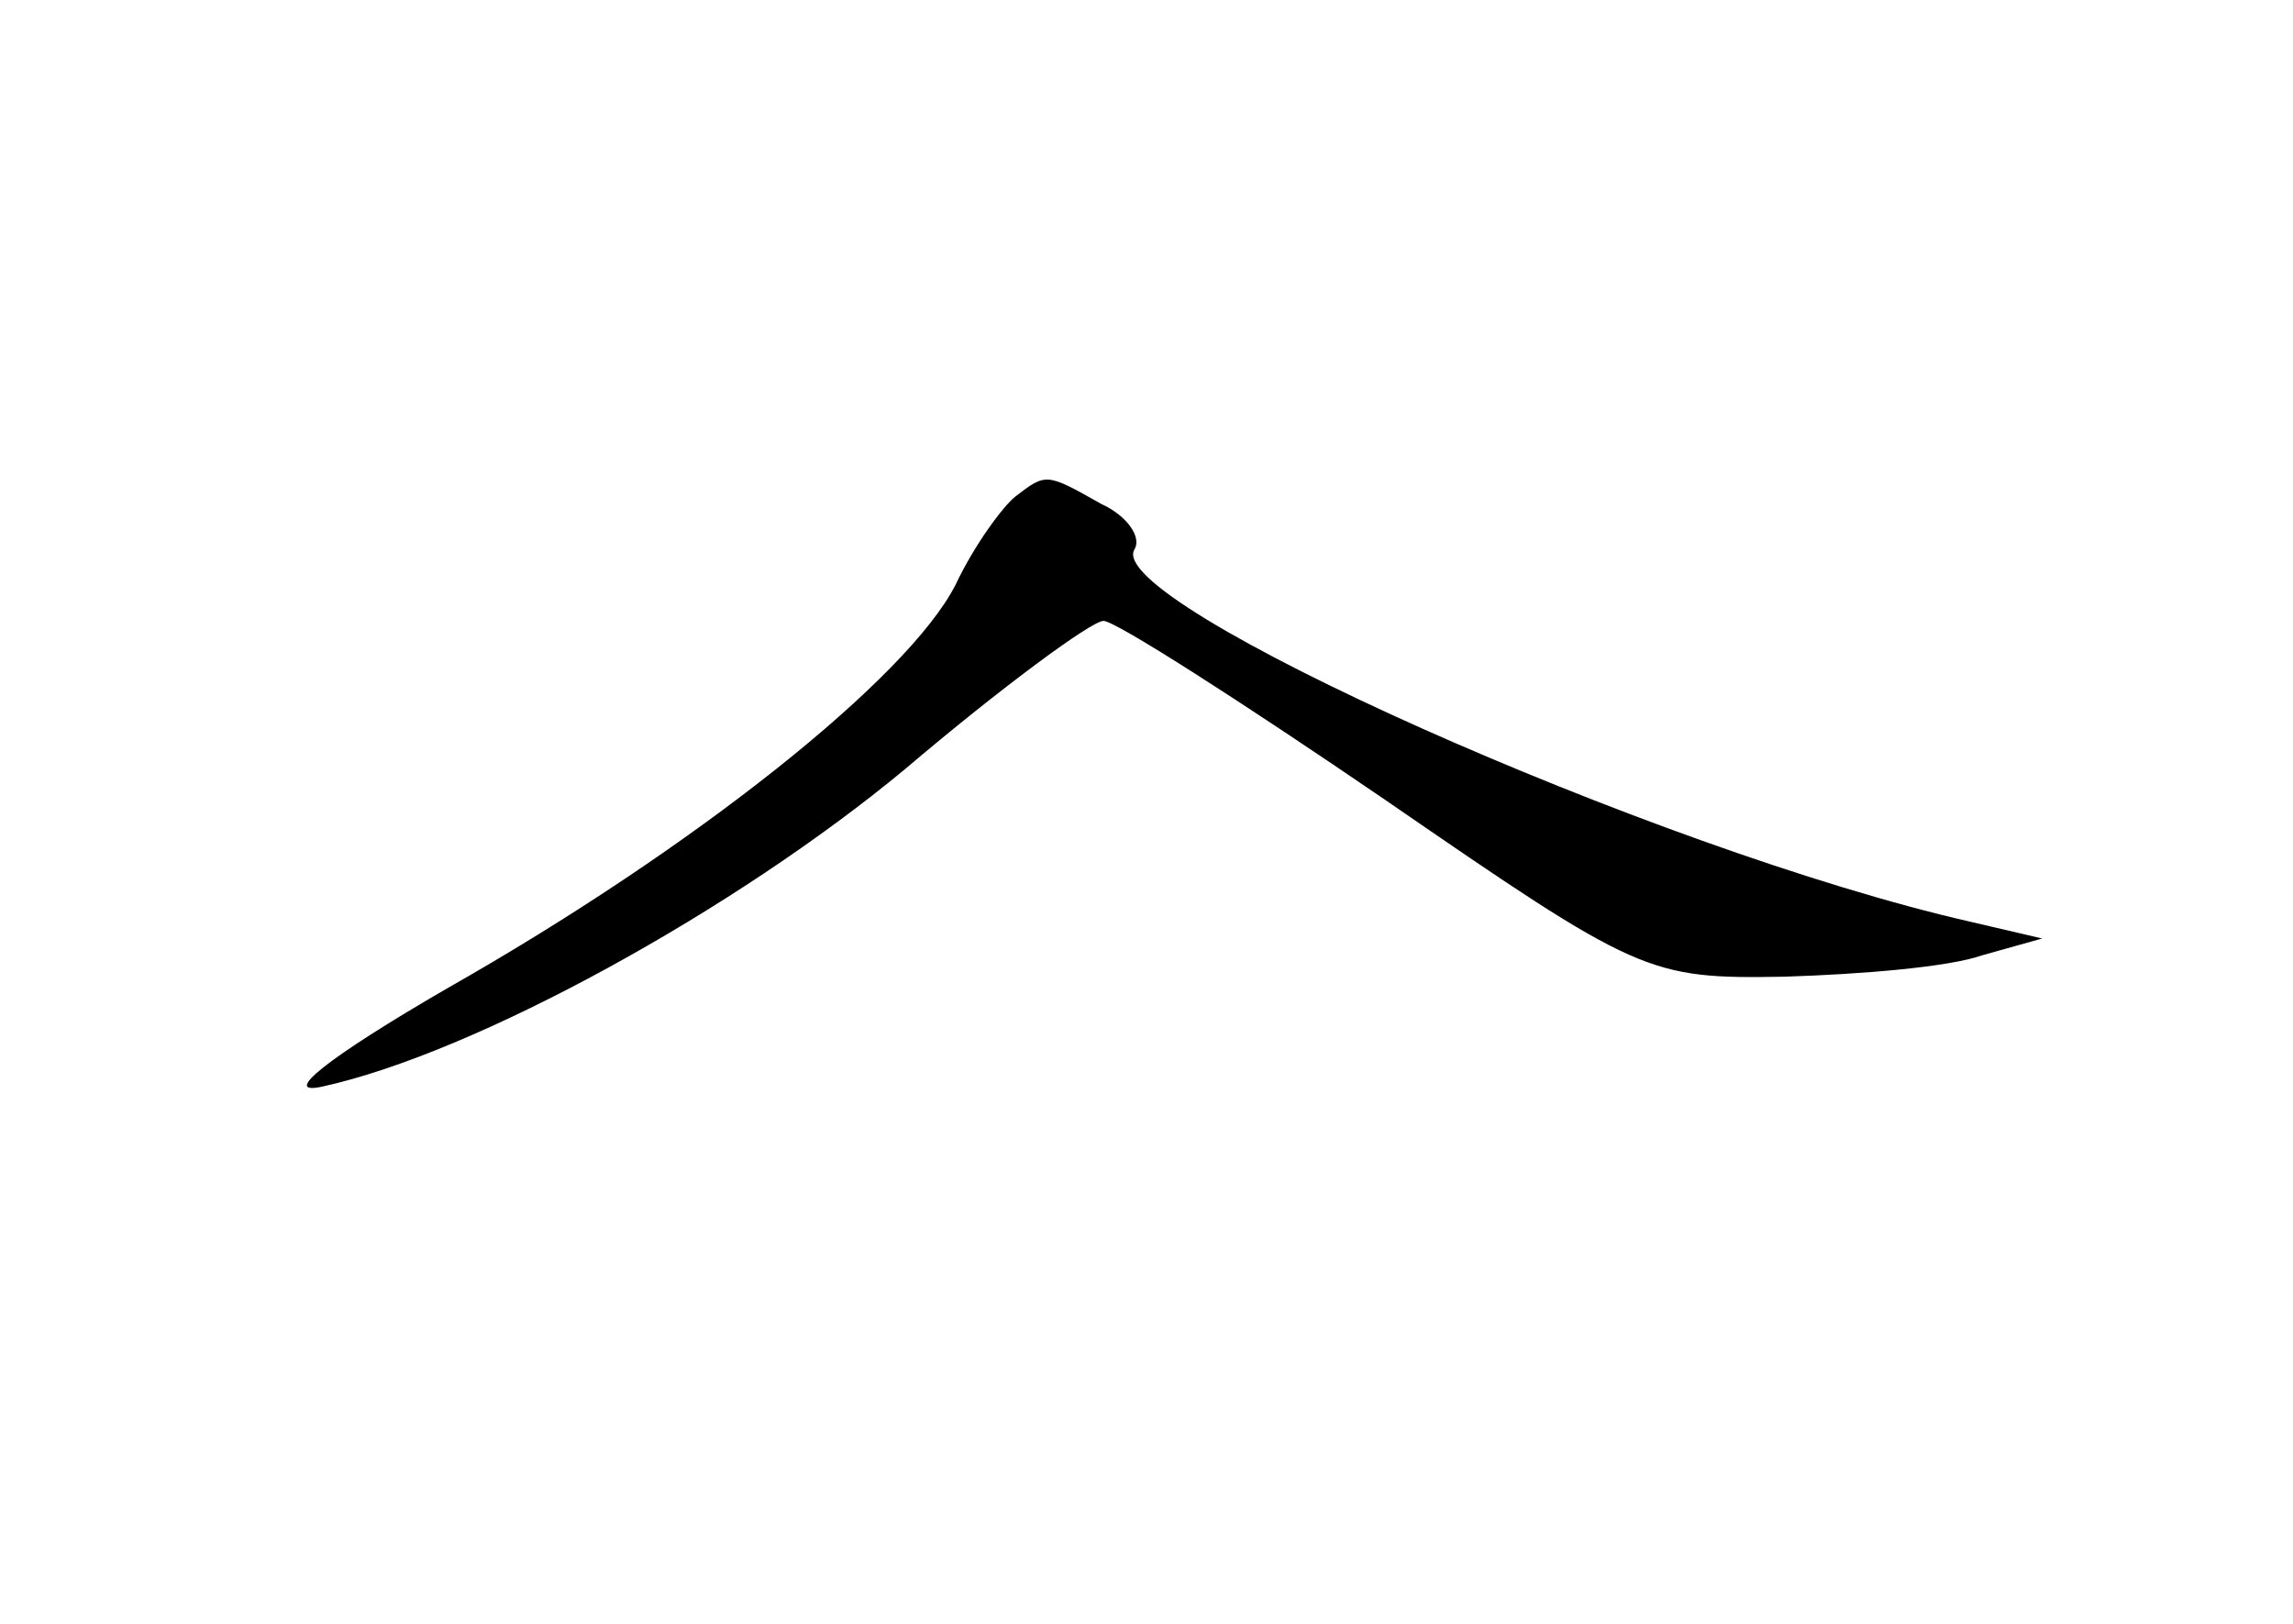 <?xml version="1.0" standalone="no"?>
<!DOCTYPE svg PUBLIC "-//W3C//DTD SVG 20010904//EN"
 "http://www.w3.org/TR/2001/REC-SVG-20010904/DTD/svg10.dtd">
<svg version="1.0" xmlns="http://www.w3.org/2000/svg"
 width="96pt" height="68pt" viewBox="0 0 96 68"
 preserveAspectRatio="xMidYMid meet">
<g transform="translate(0,68) scale(0.1,-0.1)"
fill="#000000" stroke="none">
<path d="M425 472 c-5 -4 -17 -20 -25 -37 -20 -39 -109 -110 -213 -169 -50
-29 -70 -45 -52 -41 64 14 173 74 244 133 40 34 78 62 83 62 5 0 58 -34 118
-75 106 -73 110 -75 167 -74 32 1 69 4 83 9 l25 7 -30 7 c-132 30 -364 134
-350 156 3 5 -3 14 -14 19 -23 13 -23 13 -36 3z"/>
</g>
</svg>
